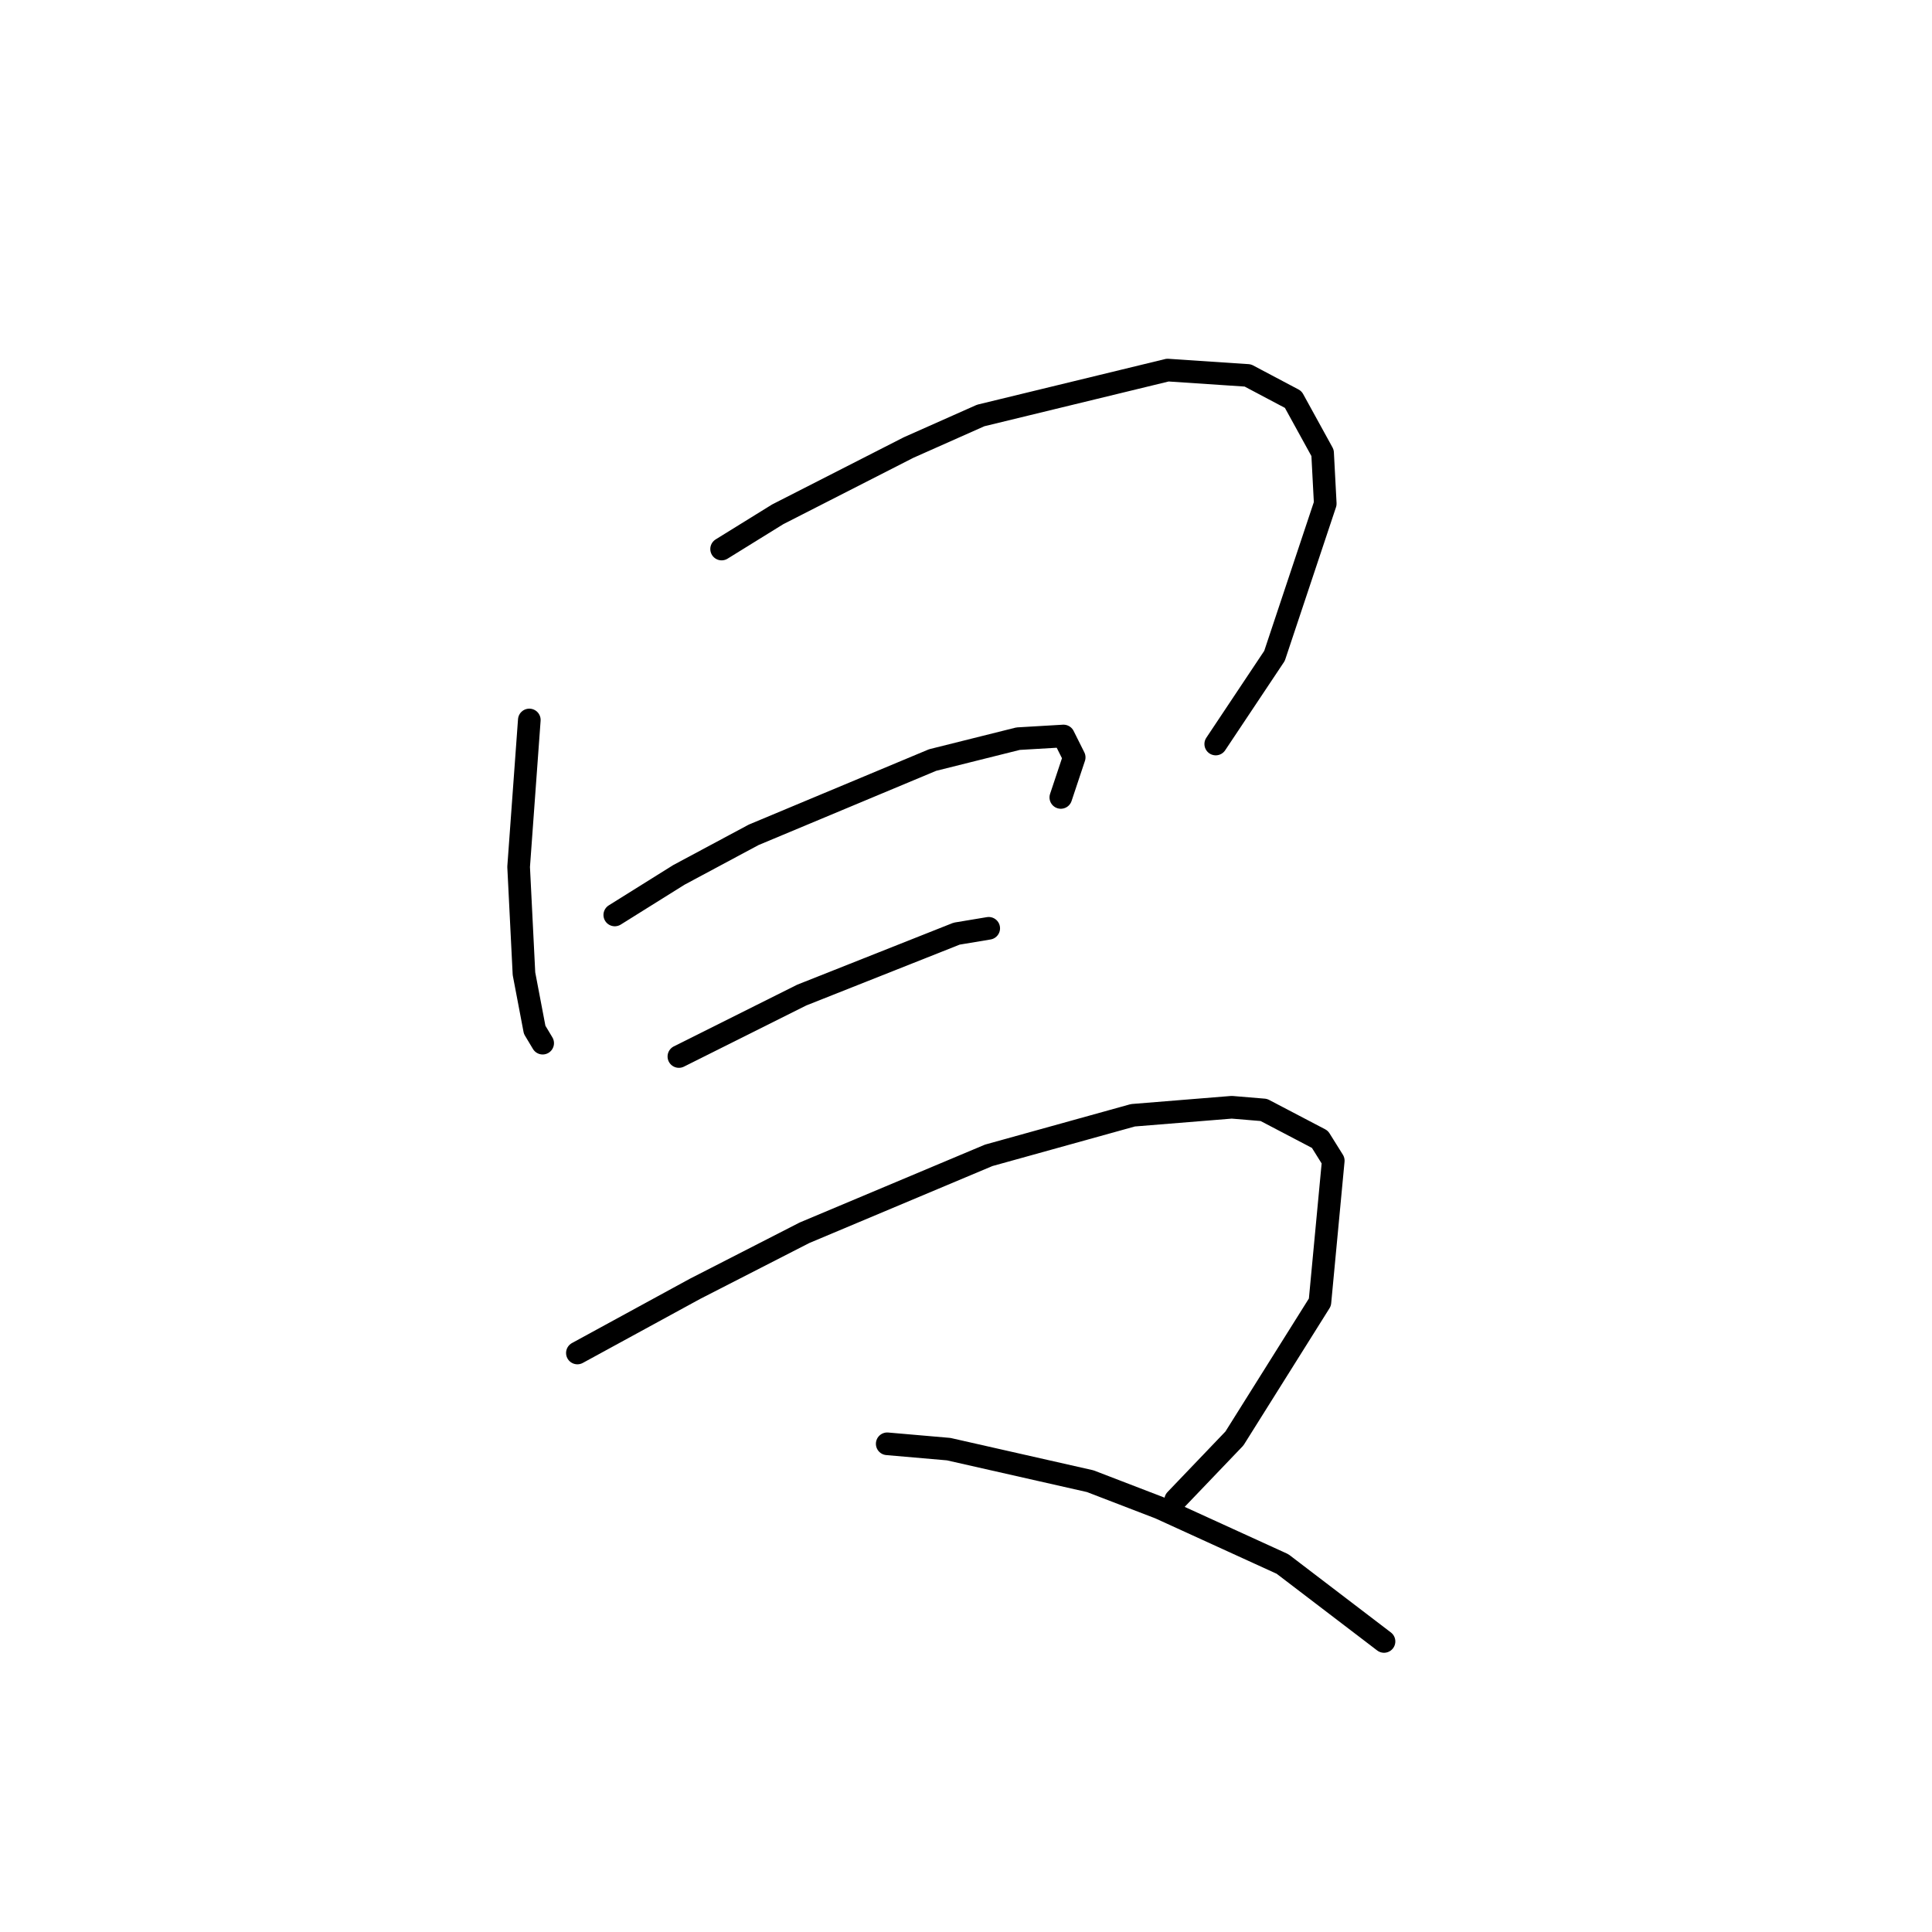 <?xml version="1.0" standalone="no"?>
    <svg width="256" height="256" xmlns="http://www.w3.org/2000/svg" version="1.1">
    <polyline stroke="black" stroke-width="3" stroke-linecap="round" fill="transparent" stroke-linejoin="round" points="70.137 95.4 68.721 114.866 69.429 129.022 70.845 136.454 71.906 138.224 71.906 138.224 " />
        <polyline stroke="black" stroke-width="3" stroke-linecap="round" fill="transparent" stroke-linejoin="round" points="95.618 72.75 103.051 68.149 120.392 59.301 129.948 55.054 154.722 49.038 165.339 49.746 171.356 52.931 175.249 60.009 175.603 66.734 168.878 86.907 161.092 98.586 161.092 98.586 " />
        <polyline stroke="black" stroke-width="3" stroke-linecap="round" fill="transparent" stroke-linejoin="round" points="81.462 121.236 89.956 115.927 99.865 110.619 123.577 100.709 134.903 97.878 140.919 97.524 142.335 100.355 140.565 105.664 140.565 105.664 " />
        <polyline stroke="black" stroke-width="3" stroke-linecap="round" fill="transparent" stroke-linejoin="round" points="89.956 139.993 106.236 131.853 126.763 123.713 131.01 123.006 131.01 123.006 " />
        <polyline stroke="black" stroke-width="3" stroke-linecap="round" fill="transparent" stroke-linejoin="round" points="76.507 179.278 92.079 170.784 106.59 163.352 131.01 153.088 150.121 147.779 163.216 146.718 167.463 147.072 174.895 150.965 176.664 153.796 174.895 172.553 163.57 190.603 155.783 198.743 155.783 198.743 " />
        <polyline stroke="black" stroke-width="3" stroke-linecap="round" fill="transparent" stroke-linejoin="round" points="117.561 191.311 125.701 192.018 144.458 196.265 153.66 199.804 169.94 207.237 183.389 217.5 183.389 217.5 " />
        </svg>